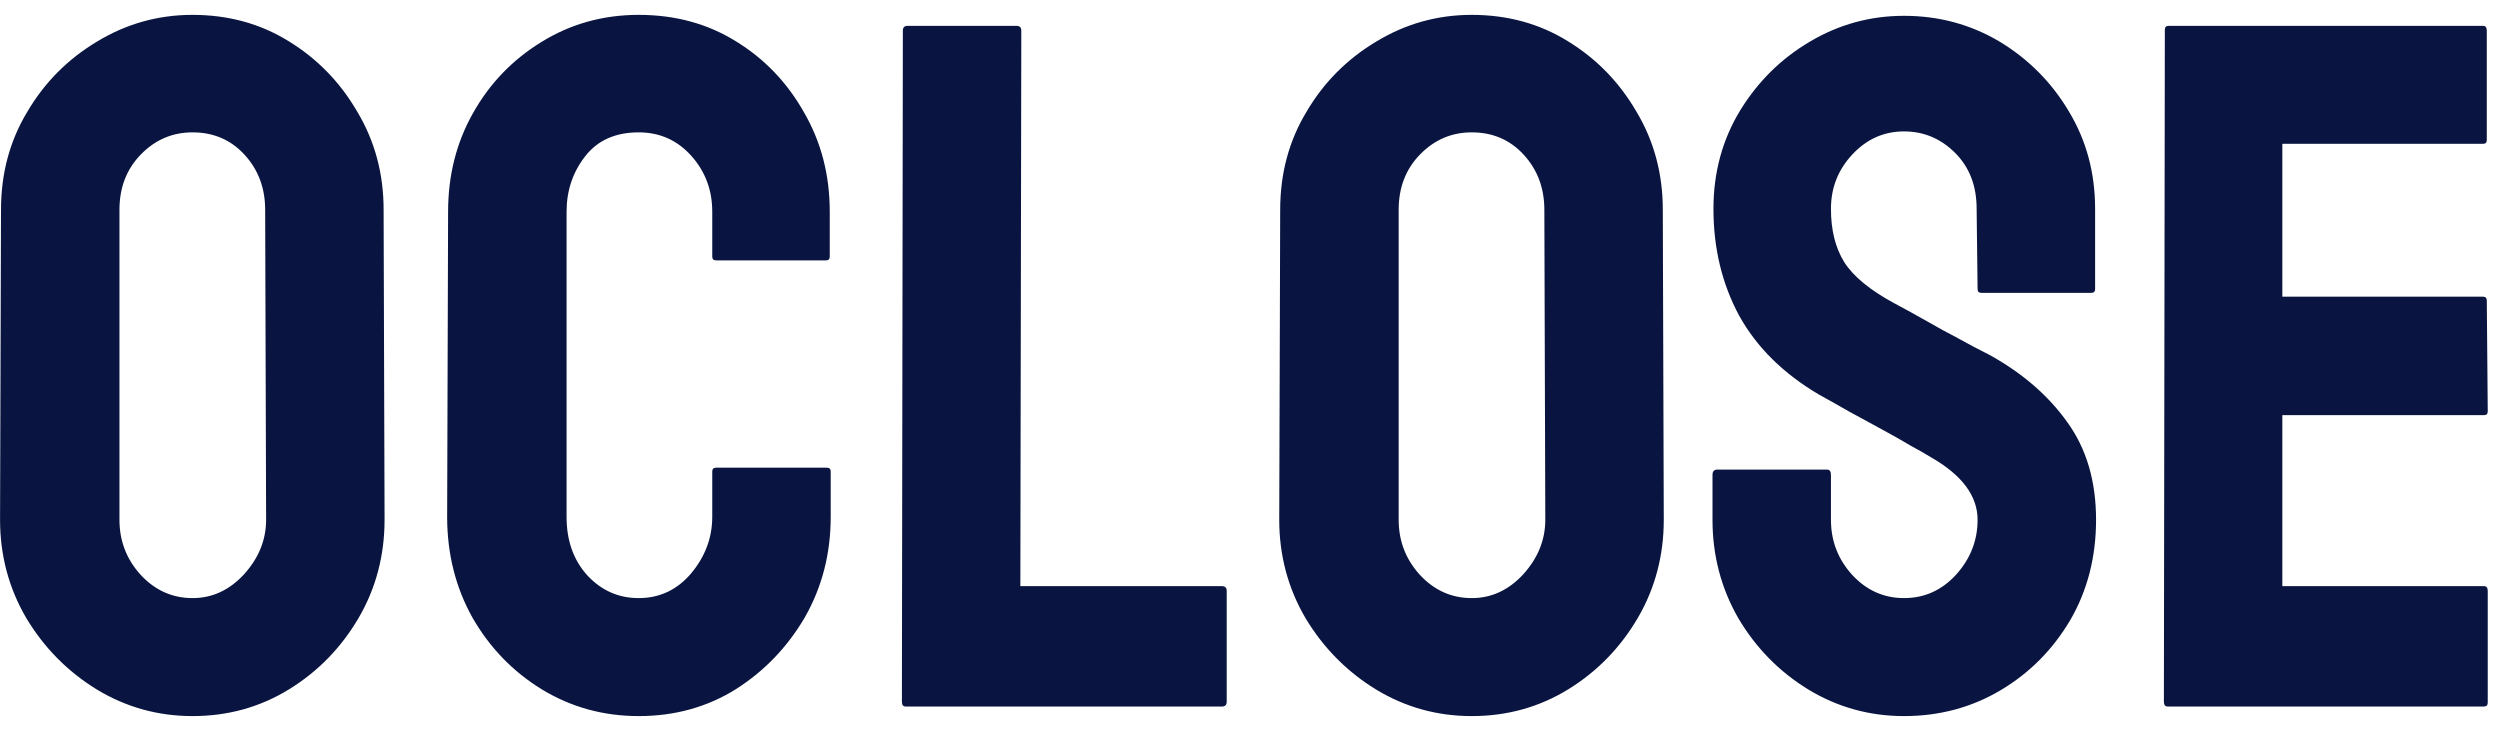 <svg width="92" height="27" viewBox="0 0 92 27" fill="none" xmlns="http://www.w3.org/2000/svg">
<path d="M7.086 26.352C5.809 26.352 4.631 26.023 3.553 25.367C2.486 24.711 1.625 23.838 0.969 22.748C0.324 21.646 0.002 20.439 0.002 19.127L0.037 7.719C0.037 6.383 0.359 5.182 1.004 4.115C1.637 3.037 2.492 2.176 3.57 1.531C4.648 0.875 5.82 0.547 7.086 0.547C8.398 0.547 9.576 0.869 10.619 1.514C11.674 2.158 12.518 3.025 13.15 4.115C13.795 5.193 14.117 6.395 14.117 7.719L14.152 19.127C14.152 20.439 13.836 21.641 13.203 22.73C12.559 23.832 11.703 24.711 10.637 25.367C9.57 26.023 8.387 26.352 7.086 26.352ZM7.086 22.01C7.812 22.01 8.445 21.717 8.984 21.131C9.523 20.533 9.793 19.865 9.793 19.127L9.758 7.719C9.758 6.922 9.506 6.248 9.002 5.697C8.498 5.146 7.859 4.871 7.086 4.871C6.348 4.871 5.715 5.141 5.188 5.68C4.66 6.219 4.396 6.898 4.396 7.719V19.127C4.396 19.912 4.66 20.592 5.188 21.166C5.715 21.729 6.348 22.01 7.086 22.01ZM23.504 26.352C22.203 26.352 21.014 26.023 19.936 25.367C18.869 24.711 18.02 23.832 17.387 22.73C16.766 21.617 16.455 20.381 16.455 19.021L16.49 7.789C16.49 6.453 16.795 5.246 17.404 4.168C18.014 3.078 18.852 2.205 19.918 1.549C20.996 0.881 22.191 0.547 23.504 0.547C24.84 0.547 26.029 0.869 27.072 1.514C28.127 2.158 28.965 3.031 29.586 4.133C30.219 5.223 30.535 6.441 30.535 7.789V9.441C30.535 9.535 30.488 9.582 30.395 9.582H26.352C26.258 9.582 26.211 9.535 26.211 9.441V7.789C26.211 6.992 25.953 6.307 25.438 5.732C24.922 5.158 24.277 4.871 23.504 4.871C22.648 4.871 21.992 5.164 21.535 5.75C21.078 6.336 20.85 7.016 20.85 7.789V19.021C20.85 19.9 21.107 20.621 21.623 21.184C22.139 21.734 22.766 22.01 23.504 22.01C24.277 22.01 24.922 21.705 25.438 21.096C25.953 20.475 26.211 19.783 26.211 19.021V17.352C26.211 17.258 26.258 17.211 26.352 17.211H30.43C30.523 17.211 30.57 17.258 30.57 17.352V19.021C30.57 20.369 30.254 21.6 29.621 22.713C28.977 23.814 28.127 24.699 27.072 25.367C26.018 26.023 24.828 26.352 23.504 26.352ZM44.967 26H33.33C33.236 26 33.19 25.941 33.19 25.824L33.225 1.127C33.225 1.01 33.283 0.951 33.4 0.951H37.408C37.525 0.951 37.584 1.01 37.584 1.127L37.549 21.57H44.967C45.084 21.57 45.143 21.629 45.143 21.746V25.824C45.143 25.941 45.084 26 44.967 26ZM54.16 26.352C52.883 26.352 51.705 26.023 50.627 25.367C49.56 24.711 48.699 23.838 48.043 22.748C47.398 21.646 47.076 20.439 47.076 19.127L47.111 7.719C47.111 6.383 47.434 5.182 48.078 4.115C48.711 3.037 49.566 2.176 50.645 1.531C51.723 0.875 52.895 0.547 54.16 0.547C55.473 0.547 56.65 0.869 57.693 1.514C58.748 2.158 59.592 3.025 60.225 4.115C60.869 5.193 61.191 6.395 61.191 7.719L61.227 19.127C61.227 20.439 60.91 21.641 60.277 22.73C59.633 23.832 58.777 24.711 57.711 25.367C56.645 26.023 55.461 26.352 54.16 26.352ZM54.16 22.01C54.887 22.01 55.52 21.717 56.059 21.131C56.598 20.533 56.867 19.865 56.867 19.127L56.832 7.719C56.832 6.922 56.58 6.248 56.076 5.697C55.572 5.146 54.934 4.871 54.16 4.871C53.422 4.871 52.789 5.141 52.262 5.68C51.734 6.219 51.471 6.898 51.471 7.719V19.127C51.471 19.912 51.734 20.592 52.262 21.166C52.789 21.729 53.422 22.01 54.16 22.01ZM70.068 26.352C68.791 26.352 67.613 26.023 66.535 25.367C65.469 24.711 64.613 23.838 63.969 22.748C63.336 21.646 63.02 20.439 63.02 19.127V17.475C63.02 17.346 63.078 17.281 63.195 17.281H67.238C67.332 17.281 67.379 17.346 67.379 17.475V19.127C67.379 19.912 67.643 20.592 68.17 21.166C68.697 21.729 69.33 22.01 70.068 22.01C70.818 22.01 71.457 21.723 71.984 21.148C72.512 20.562 72.775 19.889 72.775 19.127C72.775 18.248 72.201 17.48 71.053 16.824C70.865 16.707 70.619 16.566 70.314 16.402C70.022 16.227 69.67 16.027 69.26 15.805C68.85 15.582 68.451 15.365 68.064 15.154C67.678 14.932 67.303 14.721 66.939 14.521C65.627 13.748 64.648 12.781 64.004 11.621C63.371 10.449 63.055 9.137 63.055 7.684C63.055 6.348 63.383 5.141 64.039 4.062C64.695 2.996 65.551 2.152 66.606 1.531C67.672 0.898 68.826 0.582 70.068 0.582C71.346 0.582 72.518 0.898 73.584 1.531C74.65 2.176 75.5 3.031 76.133 4.098C76.777 5.164 77.1 6.359 77.1 7.684V10.637C77.1 10.73 77.053 10.777 76.959 10.777H72.916C72.822 10.777 72.775 10.73 72.775 10.637L72.74 7.684C72.74 6.84 72.477 6.154 71.949 5.627C71.422 5.1 70.795 4.836 70.068 4.836C69.33 4.836 68.697 5.117 68.17 5.68C67.643 6.242 67.379 6.91 67.379 7.684C67.379 8.469 67.543 9.125 67.871 9.652C68.211 10.18 68.826 10.684 69.717 11.164C69.811 11.211 70.027 11.328 70.367 11.516C70.707 11.703 71.082 11.914 71.492 12.148C71.914 12.371 72.295 12.576 72.635 12.764C72.975 12.94 73.18 13.045 73.25 13.08C74.445 13.748 75.389 14.568 76.08 15.541C76.783 16.514 77.135 17.709 77.135 19.127C77.135 20.498 76.818 21.729 76.186 22.818C75.541 23.908 74.686 24.77 73.619 25.402C72.553 26.035 71.369 26.352 70.068 26.352ZM91.408 26H79.772C79.678 26 79.631 25.941 79.631 25.824L79.666 1.092C79.666 0.998 79.713 0.951 79.807 0.951H91.373C91.467 0.951 91.514 1.01 91.514 1.127V5.152C91.514 5.246 91.467 5.293 91.373 5.293H83.99V10.918H91.373C91.467 10.918 91.514 10.965 91.514 11.059L91.549 15.137C91.549 15.23 91.502 15.277 91.408 15.277H83.99V21.57H91.408C91.502 21.57 91.549 21.629 91.549 21.746V25.859C91.549 25.953 91.502 26 91.408 26Z" fill="#091540"/>
</svg>
